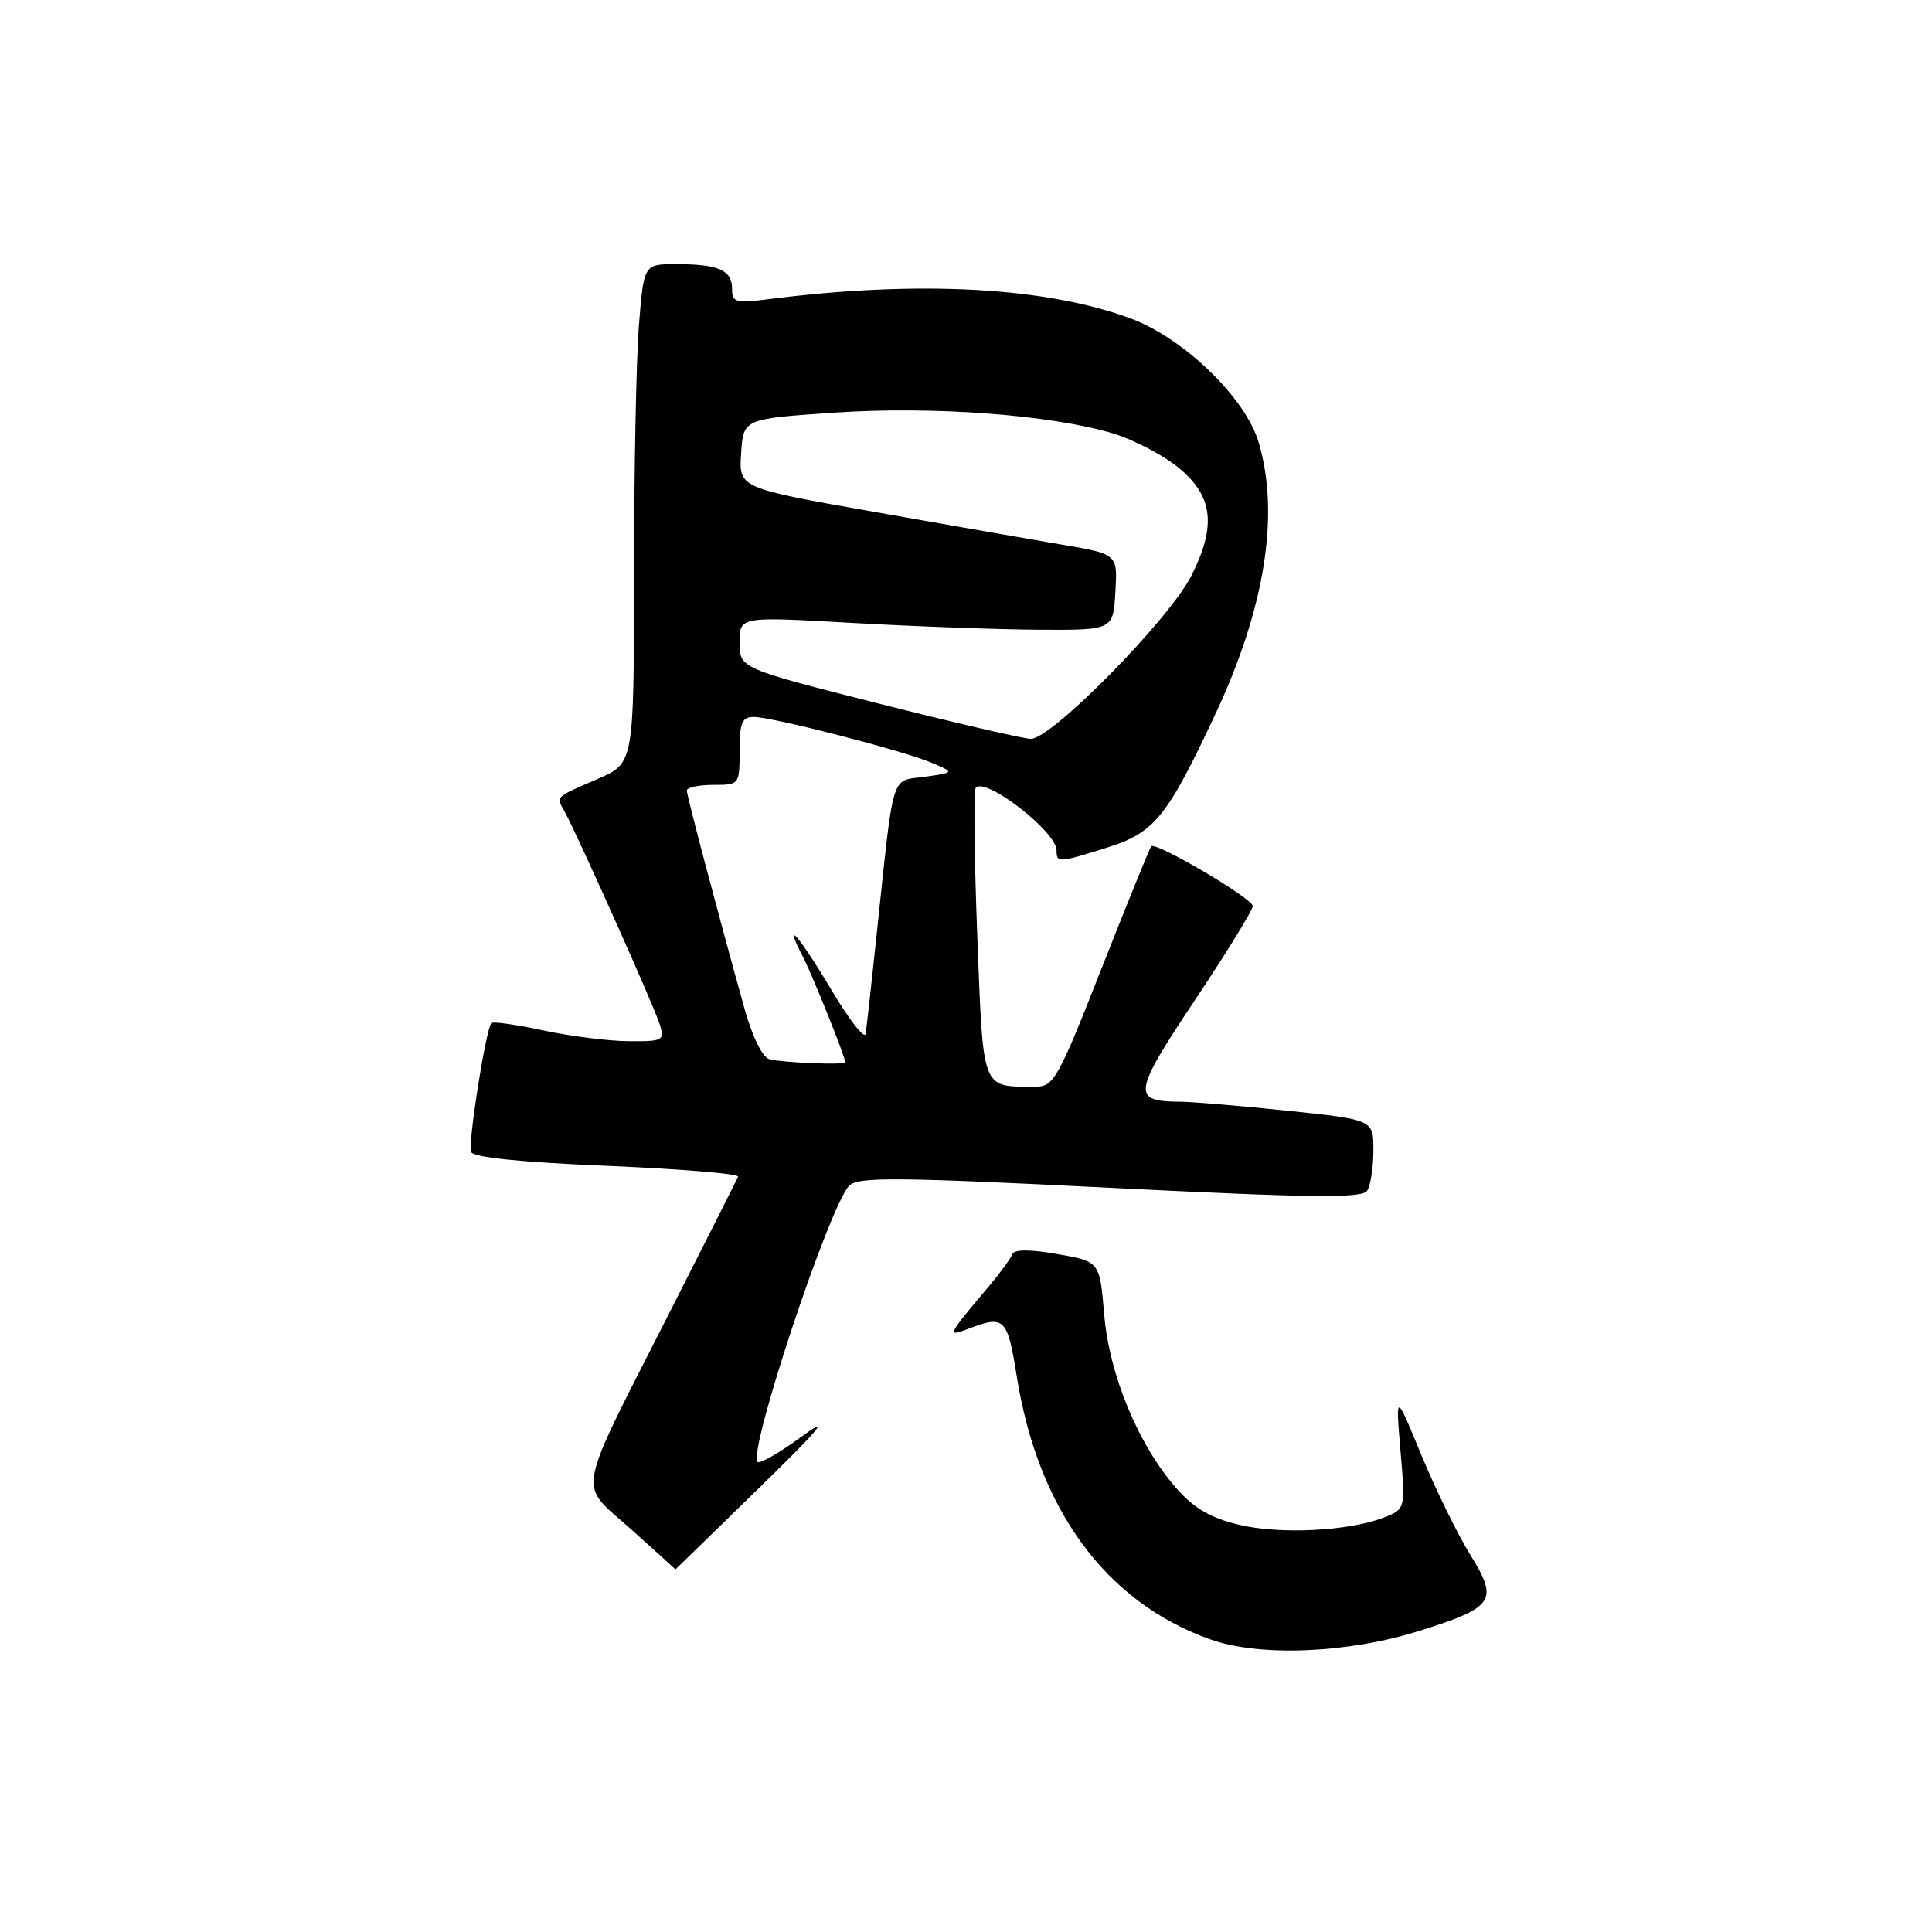 <?xml version="1.0" encoding="UTF-8" standalone="no"?>
<!DOCTYPE svg PUBLIC "-//W3C//DTD SVG 1.1//EN" "http://www.w3.org/Graphics/SVG/1.1/DTD/svg11.dtd" >
<svg xmlns="http://www.w3.org/2000/svg" xmlns:xlink="http://www.w3.org/1999/xlink" version="1.1" viewBox="0 0 256 256">
 <g >
 <path fill="currentColor"
d=" M 188.20 216.06 C 198.00 212.97 198.59 212.08 194.83 206.04 C 193.15 203.33 190.23 197.37 188.34 192.81 C 184.92 184.50 184.92 184.50 185.57 192.23 C 186.23 199.96 186.23 199.96 183.37 201.08 C 178.70 202.89 169.60 203.34 164.14 202.03 C 160.41 201.14 158.19 199.84 155.87 197.20 C 150.84 191.47 146.98 182.18 146.31 174.17 C 145.72 167.15 145.72 167.15 140.11 166.17 C 136.40 165.53 134.38 165.53 134.13 166.20 C 133.93 166.74 132.57 168.61 131.11 170.35 C 125.45 177.06 125.39 177.18 128.42 176.03 C 133.09 174.25 133.49 174.65 134.72 182.34 C 137.53 200.02 146.52 212.27 160.30 217.20 C 166.89 219.57 178.61 219.09 188.20 216.06 Z  M 100.50 197.24 C 108.74 189.20 110.17 187.48 106.20 190.37 C 103.29 192.50 100.67 194.00 100.38 193.71 C 99.07 192.40 109.85 159.92 112.52 157.11 C 113.65 155.93 118.74 155.97 147.10 157.39 C 173.95 158.73 180.51 158.80 181.16 157.77 C 181.61 157.07 181.98 154.67 181.98 152.43 C 182.00 148.37 182.00 148.37 170.64 147.18 C 164.39 146.53 157.98 145.99 156.39 145.98 C 149.94 145.95 150.09 144.90 158.30 132.57 C 162.54 126.22 166.00 120.58 166.00 120.06 C 166.00 119.06 153.16 111.50 152.55 112.14 C 152.35 112.34 149.41 119.59 145.99 128.25 C 140.16 143.07 139.63 144.00 137.15 143.99 C 129.98 143.95 130.30 144.80 129.49 123.86 C 129.09 113.43 129.00 104.66 129.30 104.37 C 130.69 102.98 140.00 110.22 140.00 112.69 C 140.00 114.36 140.23 114.34 146.79 112.28 C 152.99 110.32 154.67 108.24 161.10 94.50 C 167.63 80.52 169.60 68.13 166.78 58.62 C 165.05 52.75 156.92 44.86 149.90 42.23 C 138.64 38.02 121.67 37.11 101.75 39.65 C 97.45 40.20 97.00 40.07 97.00 38.24 C 97.00 35.79 95.20 35.00 89.57 35.00 C 85.30 35.00 85.30 35.00 84.65 43.25 C 84.30 47.79 84.01 62.66 84.01 76.31 C 84.00 101.11 84.00 101.11 79.25 103.19 C 73.37 105.75 73.67 105.45 74.87 107.65 C 76.64 110.91 86.71 133.42 87.43 135.75 C 88.09 137.87 87.86 138.00 83.32 137.96 C 80.67 137.95 75.58 137.30 72.01 136.54 C 68.44 135.77 65.34 135.33 65.12 135.55 C 64.39 136.27 61.99 151.48 62.42 152.63 C 62.70 153.36 68.95 154.00 80.47 154.48 C 90.16 154.89 97.96 155.53 97.80 155.92 C 97.63 156.31 93.63 164.24 88.90 173.56 C 76.04 198.92 76.53 196.26 83.57 202.59 C 86.83 205.52 89.50 207.93 89.50 207.95 C 89.50 207.96 94.45 203.15 100.50 197.24 Z  M 101.95 140.35 C 101.04 140.10 99.69 137.38 98.67 133.72 C 95.10 120.90 91.01 105.47 91.01 104.75 C 91.00 104.34 92.58 104.00 94.50 104.00 C 97.98 104.00 98.00 103.98 98.00 99.50 C 98.00 95.77 98.32 95.00 99.87 95.00 C 102.36 95.00 119.71 99.47 123.50 101.09 C 126.50 102.37 126.50 102.37 122.50 102.93 C 117.95 103.58 118.50 101.74 116.09 124.50 C 115.45 130.55 114.83 136.16 114.70 136.97 C 114.58 137.77 112.56 135.19 110.20 131.22 C 105.97 124.10 103.56 121.31 106.42 126.84 C 107.69 129.30 112.00 140.04 112.00 140.75 C 112.00 141.15 103.67 140.81 101.95 140.35 Z  M 116.25 93.18 C 98.00 88.55 98.00 88.55 98.00 85.12 C 98.00 81.69 98.00 81.69 112.75 82.53 C 120.86 82.99 132.00 83.40 137.50 83.44 C 147.50 83.50 147.50 83.50 147.79 78.46 C 148.09 73.42 148.09 73.42 140.79 72.18 C 136.78 71.50 125.49 69.53 115.70 67.80 C 97.90 64.66 97.90 64.66 98.20 60.08 C 98.50 55.50 98.50 55.50 110.50 54.68 C 123.61 53.79 139.21 54.95 147.50 57.44 C 150.25 58.27 154.19 60.34 156.25 62.04 C 160.74 65.76 161.19 69.73 157.86 76.29 C 154.91 82.12 139.23 98.03 136.57 97.90 C 135.43 97.85 126.29 95.72 116.25 93.18 Z "/>
</g>
</svg>